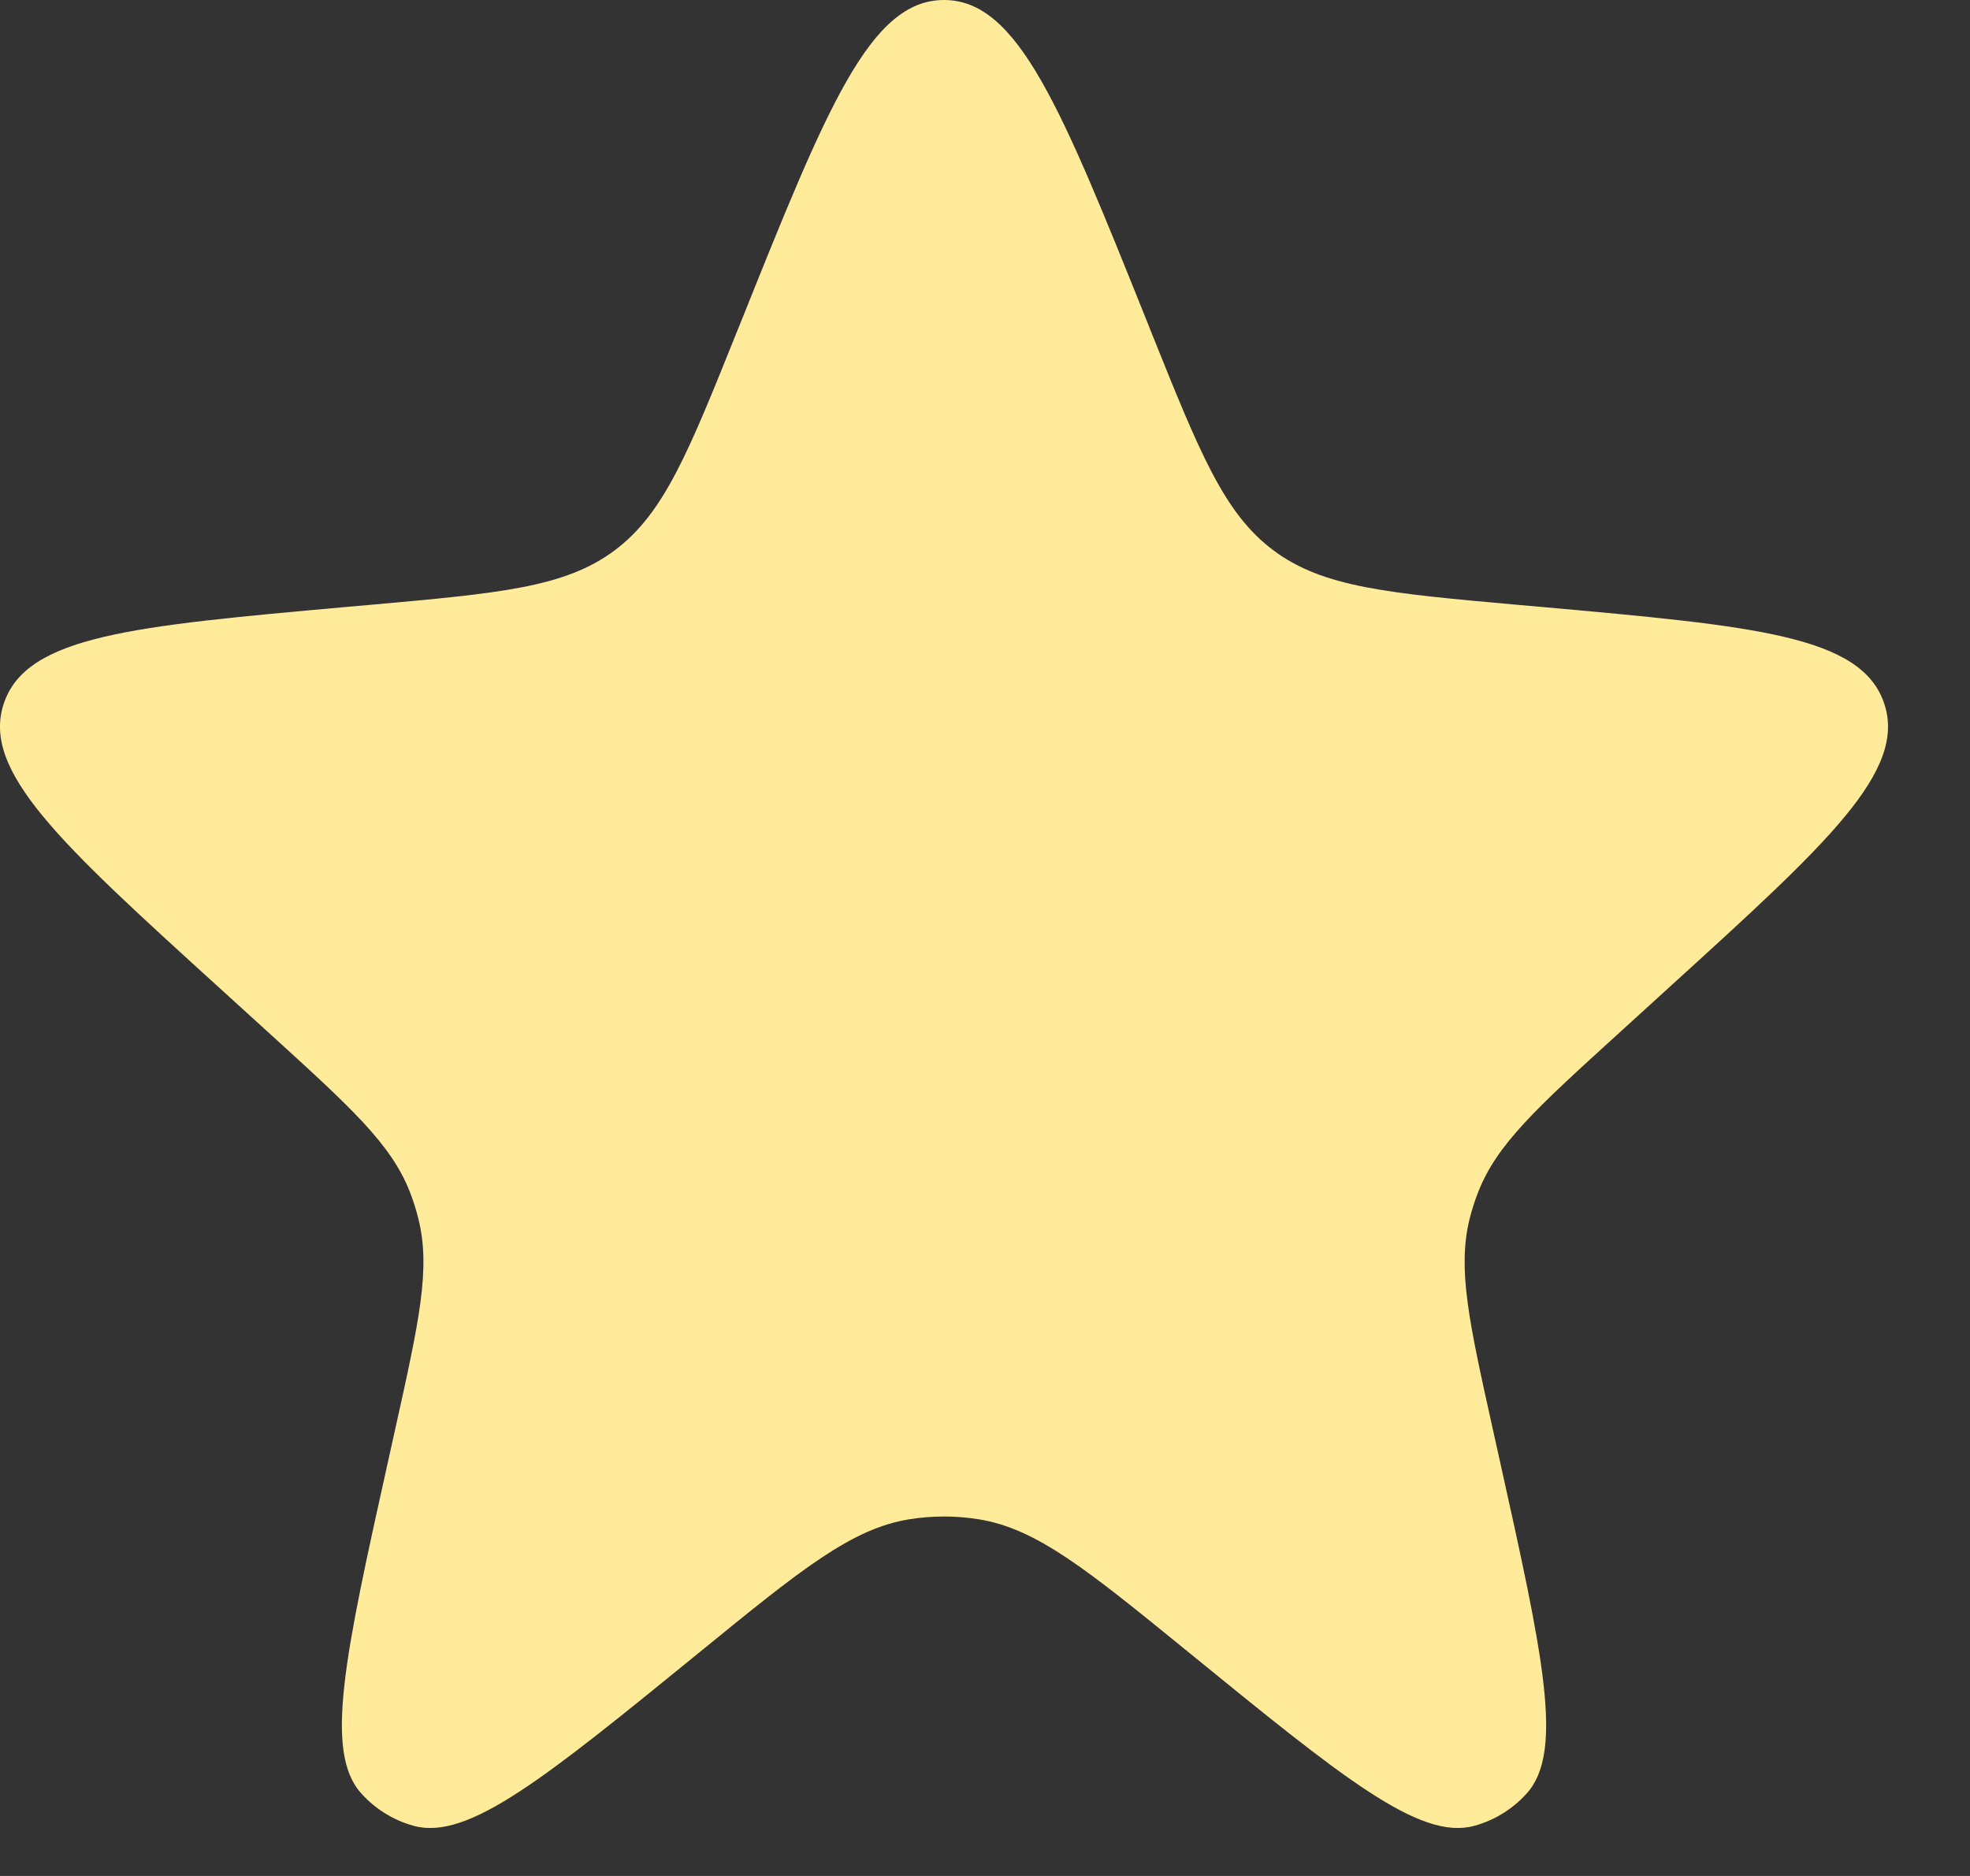 <svg width="21" height="20" viewBox="0 0 21 20" fill="none" xmlns="http://www.w3.org/2000/svg">
<rect x="0" y="0" width="21" height="20" fill="#333333" stroke="none"/>
<path d="M7.898 3.432C8.815 1.144 9.274 0 10.063 0C10.852 0 11.311 1.144 12.229 3.432L12.271 3.538C12.79 4.831 13.049 5.477 13.578 5.87C14.106 6.263 14.799 6.325 16.186 6.449L16.437 6.471C18.707 6.675 19.842 6.776 20.085 7.499C20.328 8.221 19.485 8.988 17.799 10.521L17.237 11.033C16.383 11.81 15.957 12.198 15.758 12.707C15.72 12.802 15.69 12.899 15.665 12.998C15.535 13.528 15.659 14.091 15.909 15.218L15.987 15.569C16.447 17.639 16.676 18.674 16.275 19.12C16.125 19.287 15.931 19.407 15.714 19.466C15.135 19.624 14.313 18.954 12.67 17.615C11.59 16.735 11.051 16.296 10.431 16.197C10.187 16.158 9.939 16.158 9.695 16.197C9.076 16.296 8.536 16.735 7.457 17.615C5.813 18.954 4.991 19.624 4.412 19.466C4.196 19.407 4.001 19.287 3.851 19.12C3.45 18.674 3.68 17.639 4.139 15.569L4.217 15.218C4.467 14.091 4.592 13.528 4.461 12.998C4.437 12.899 4.406 12.802 4.369 12.707C4.17 12.198 3.743 11.81 2.89 11.033L2.327 10.521C0.641 8.988 -0.202 8.221 0.041 7.499C0.284 6.776 1.419 6.675 3.689 6.471L3.94 6.449C5.327 6.325 6.021 6.263 6.549 5.87C7.077 5.477 7.336 4.831 7.855 3.538L7.898 3.432Z" fill="#FFEB9A"/>
</svg>
